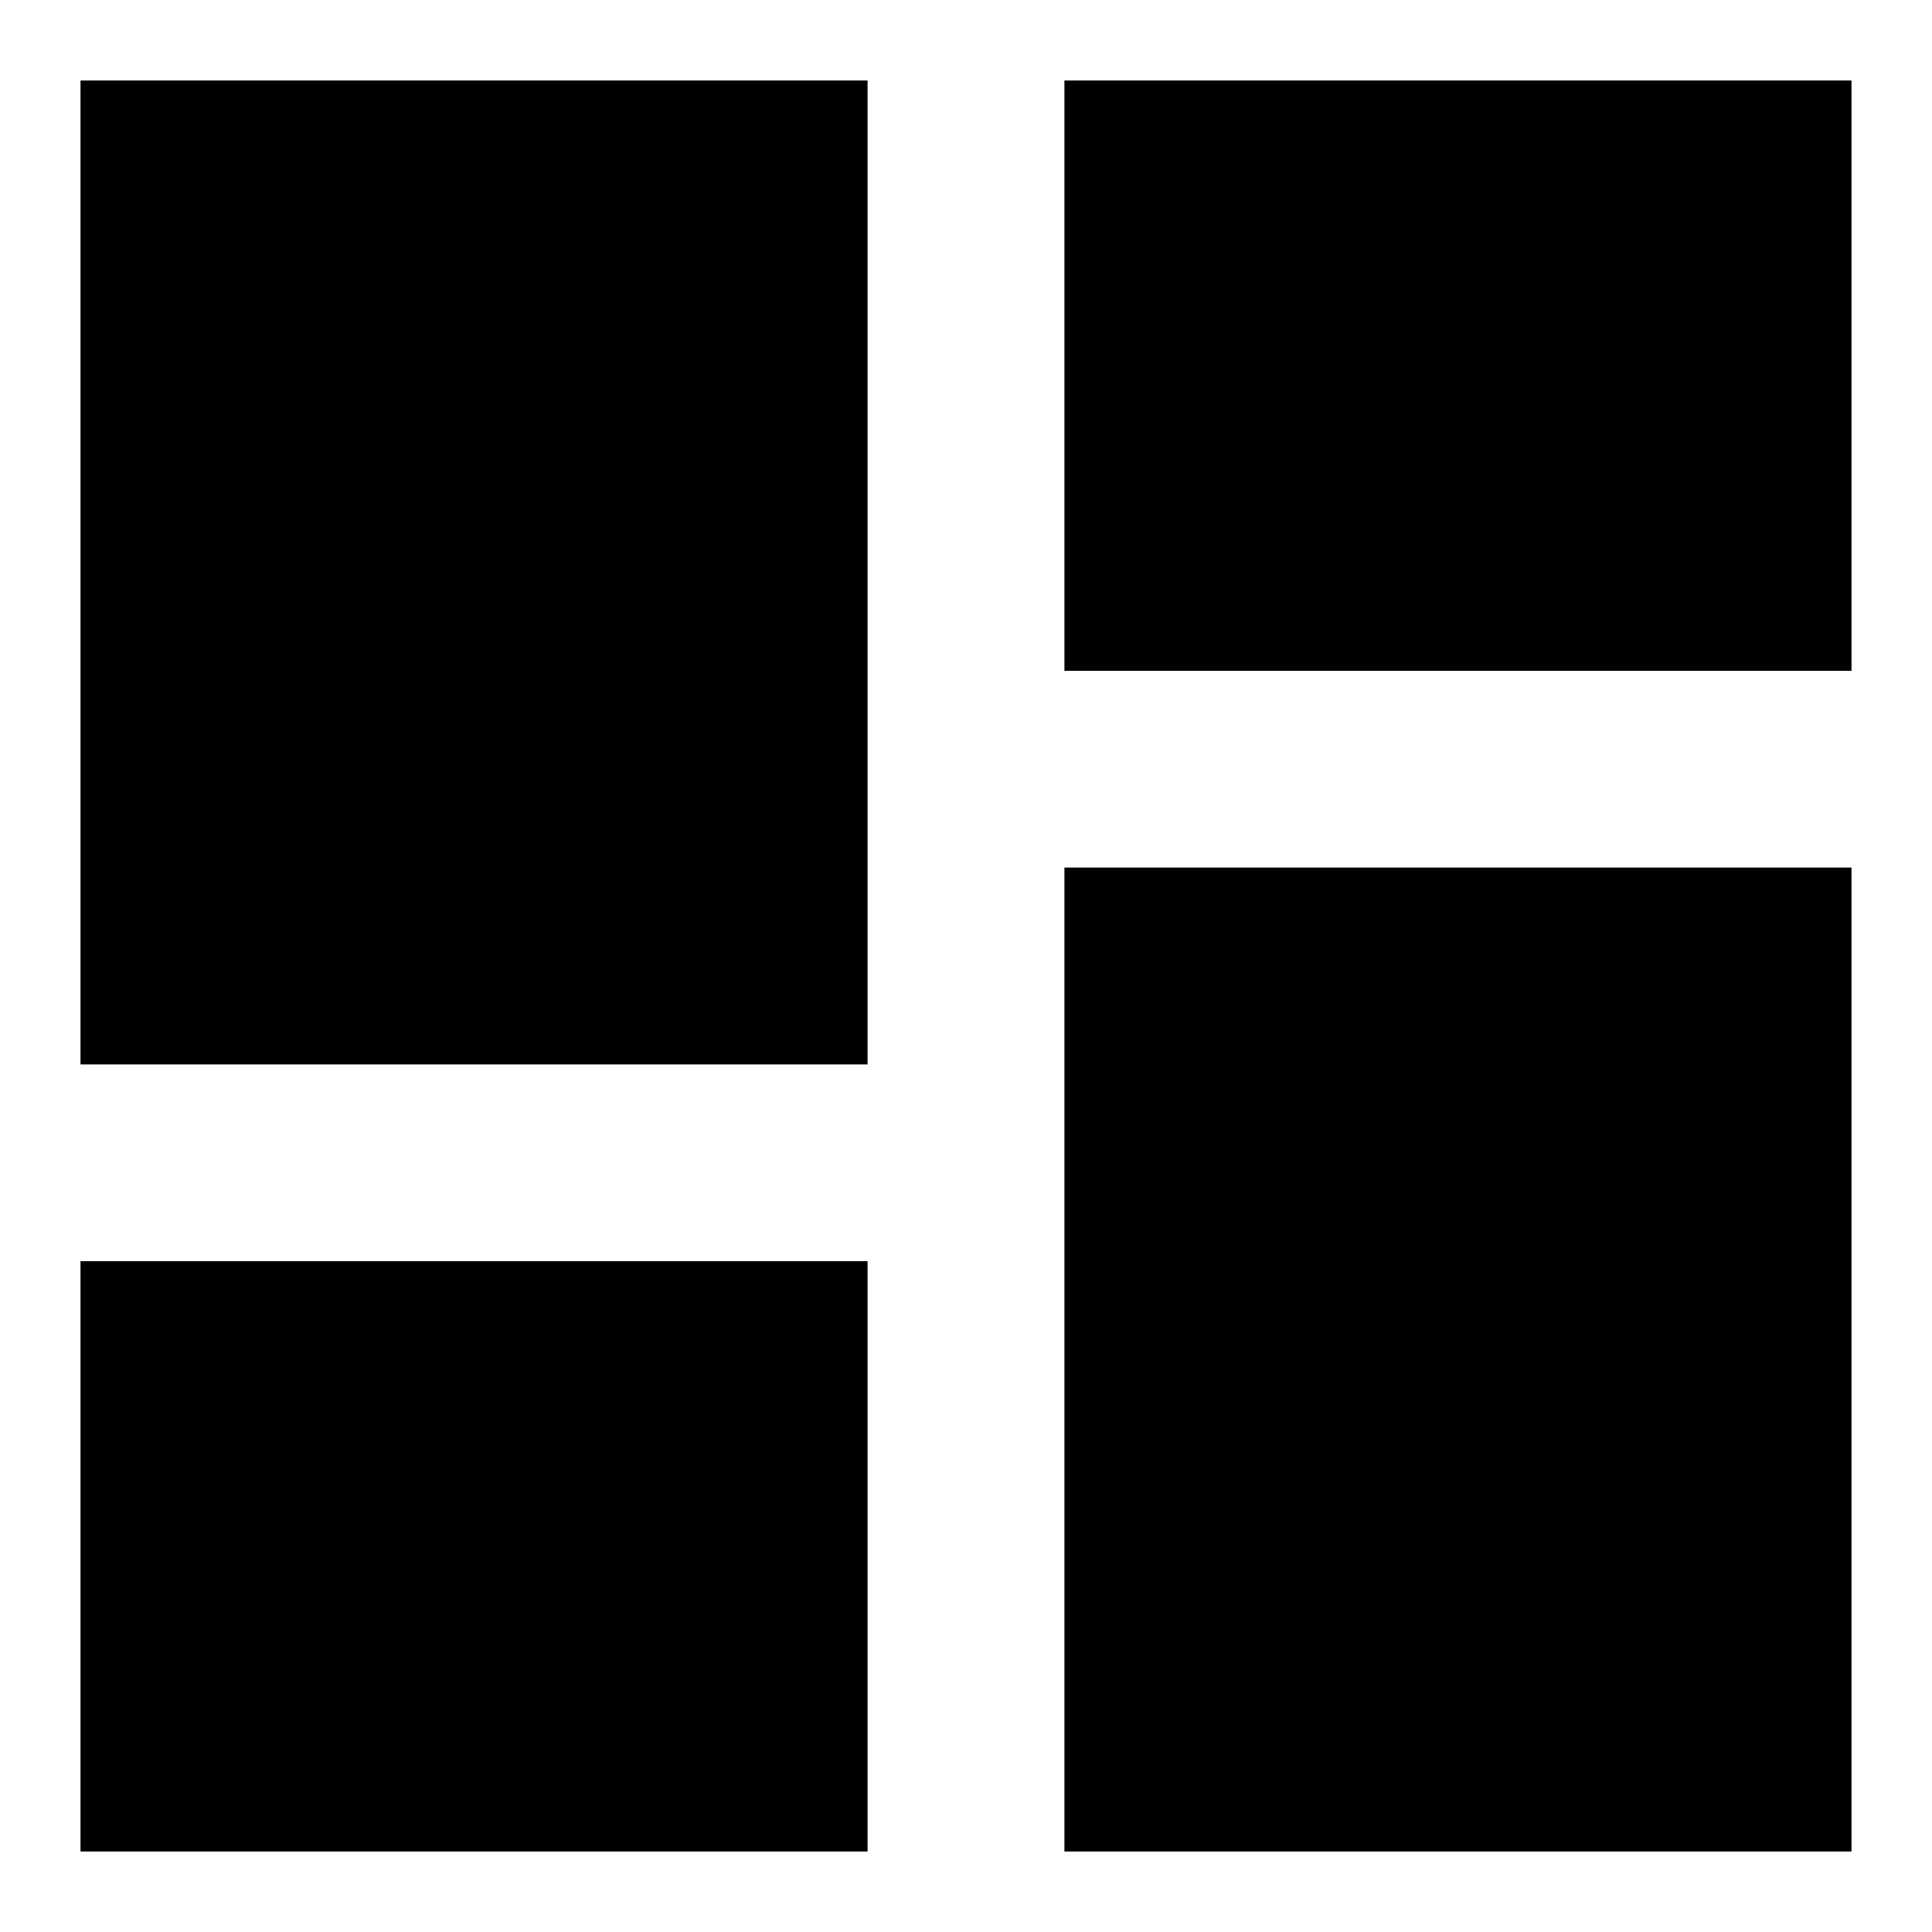 <svg width="100%" height="100%" viewBox="0 0 18 18" fill="none" xmlns="http://www.w3.org/2000/svg">
    <path d="M0.75 9.917H8.083V0.75H0.75V9.917ZM0.75 17.25H8.083V11.75H0.75V17.25ZM9.917 17.25H17.25V8.083H9.917V17.25ZM9.917 0.75V6.25H17.25V0.75H9.917Z" fill="currentColor" />
  </svg>